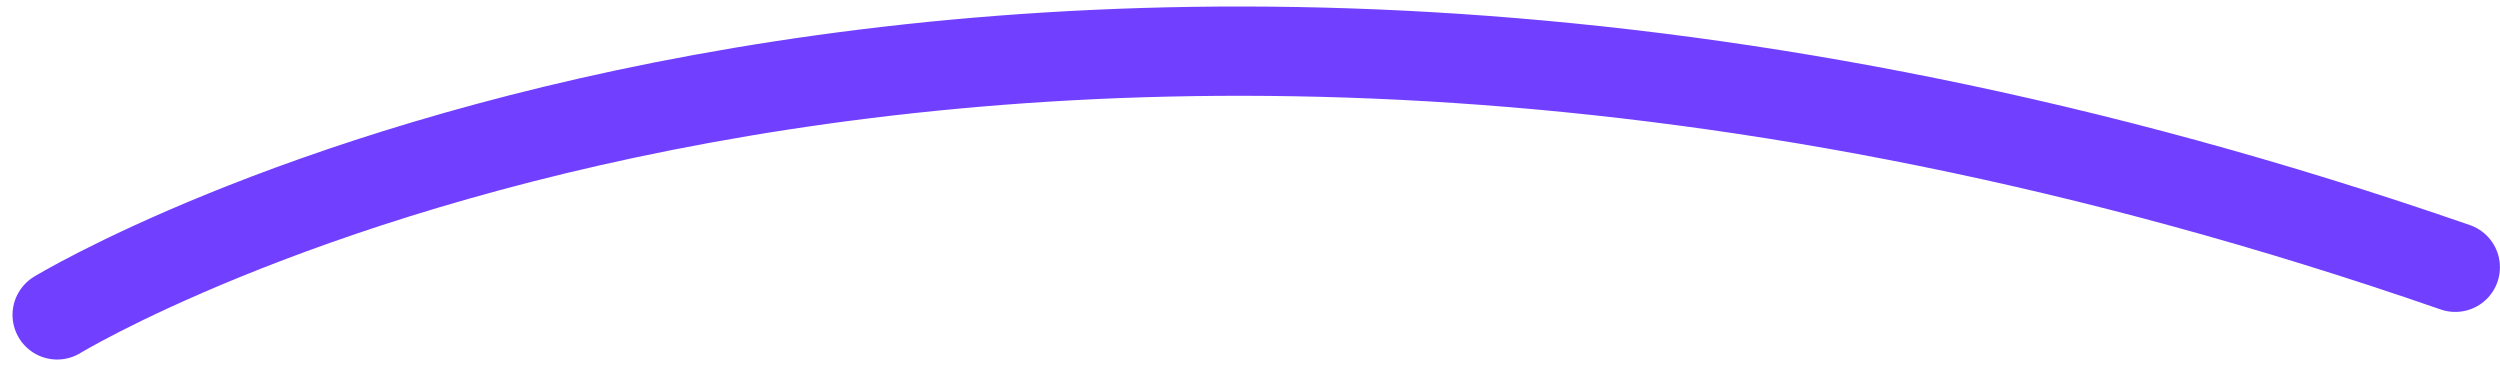 <svg width="112" height="17" viewBox="0 0 112 17" fill="none" xmlns="http://www.w3.org/2000/svg">
<path d="M2.561 14.107C2.561 14.107 43.773 -10.993 109.997 11.974" stroke="#713FFF" stroke-width="4" stroke-linecap="round"/>
</svg>
